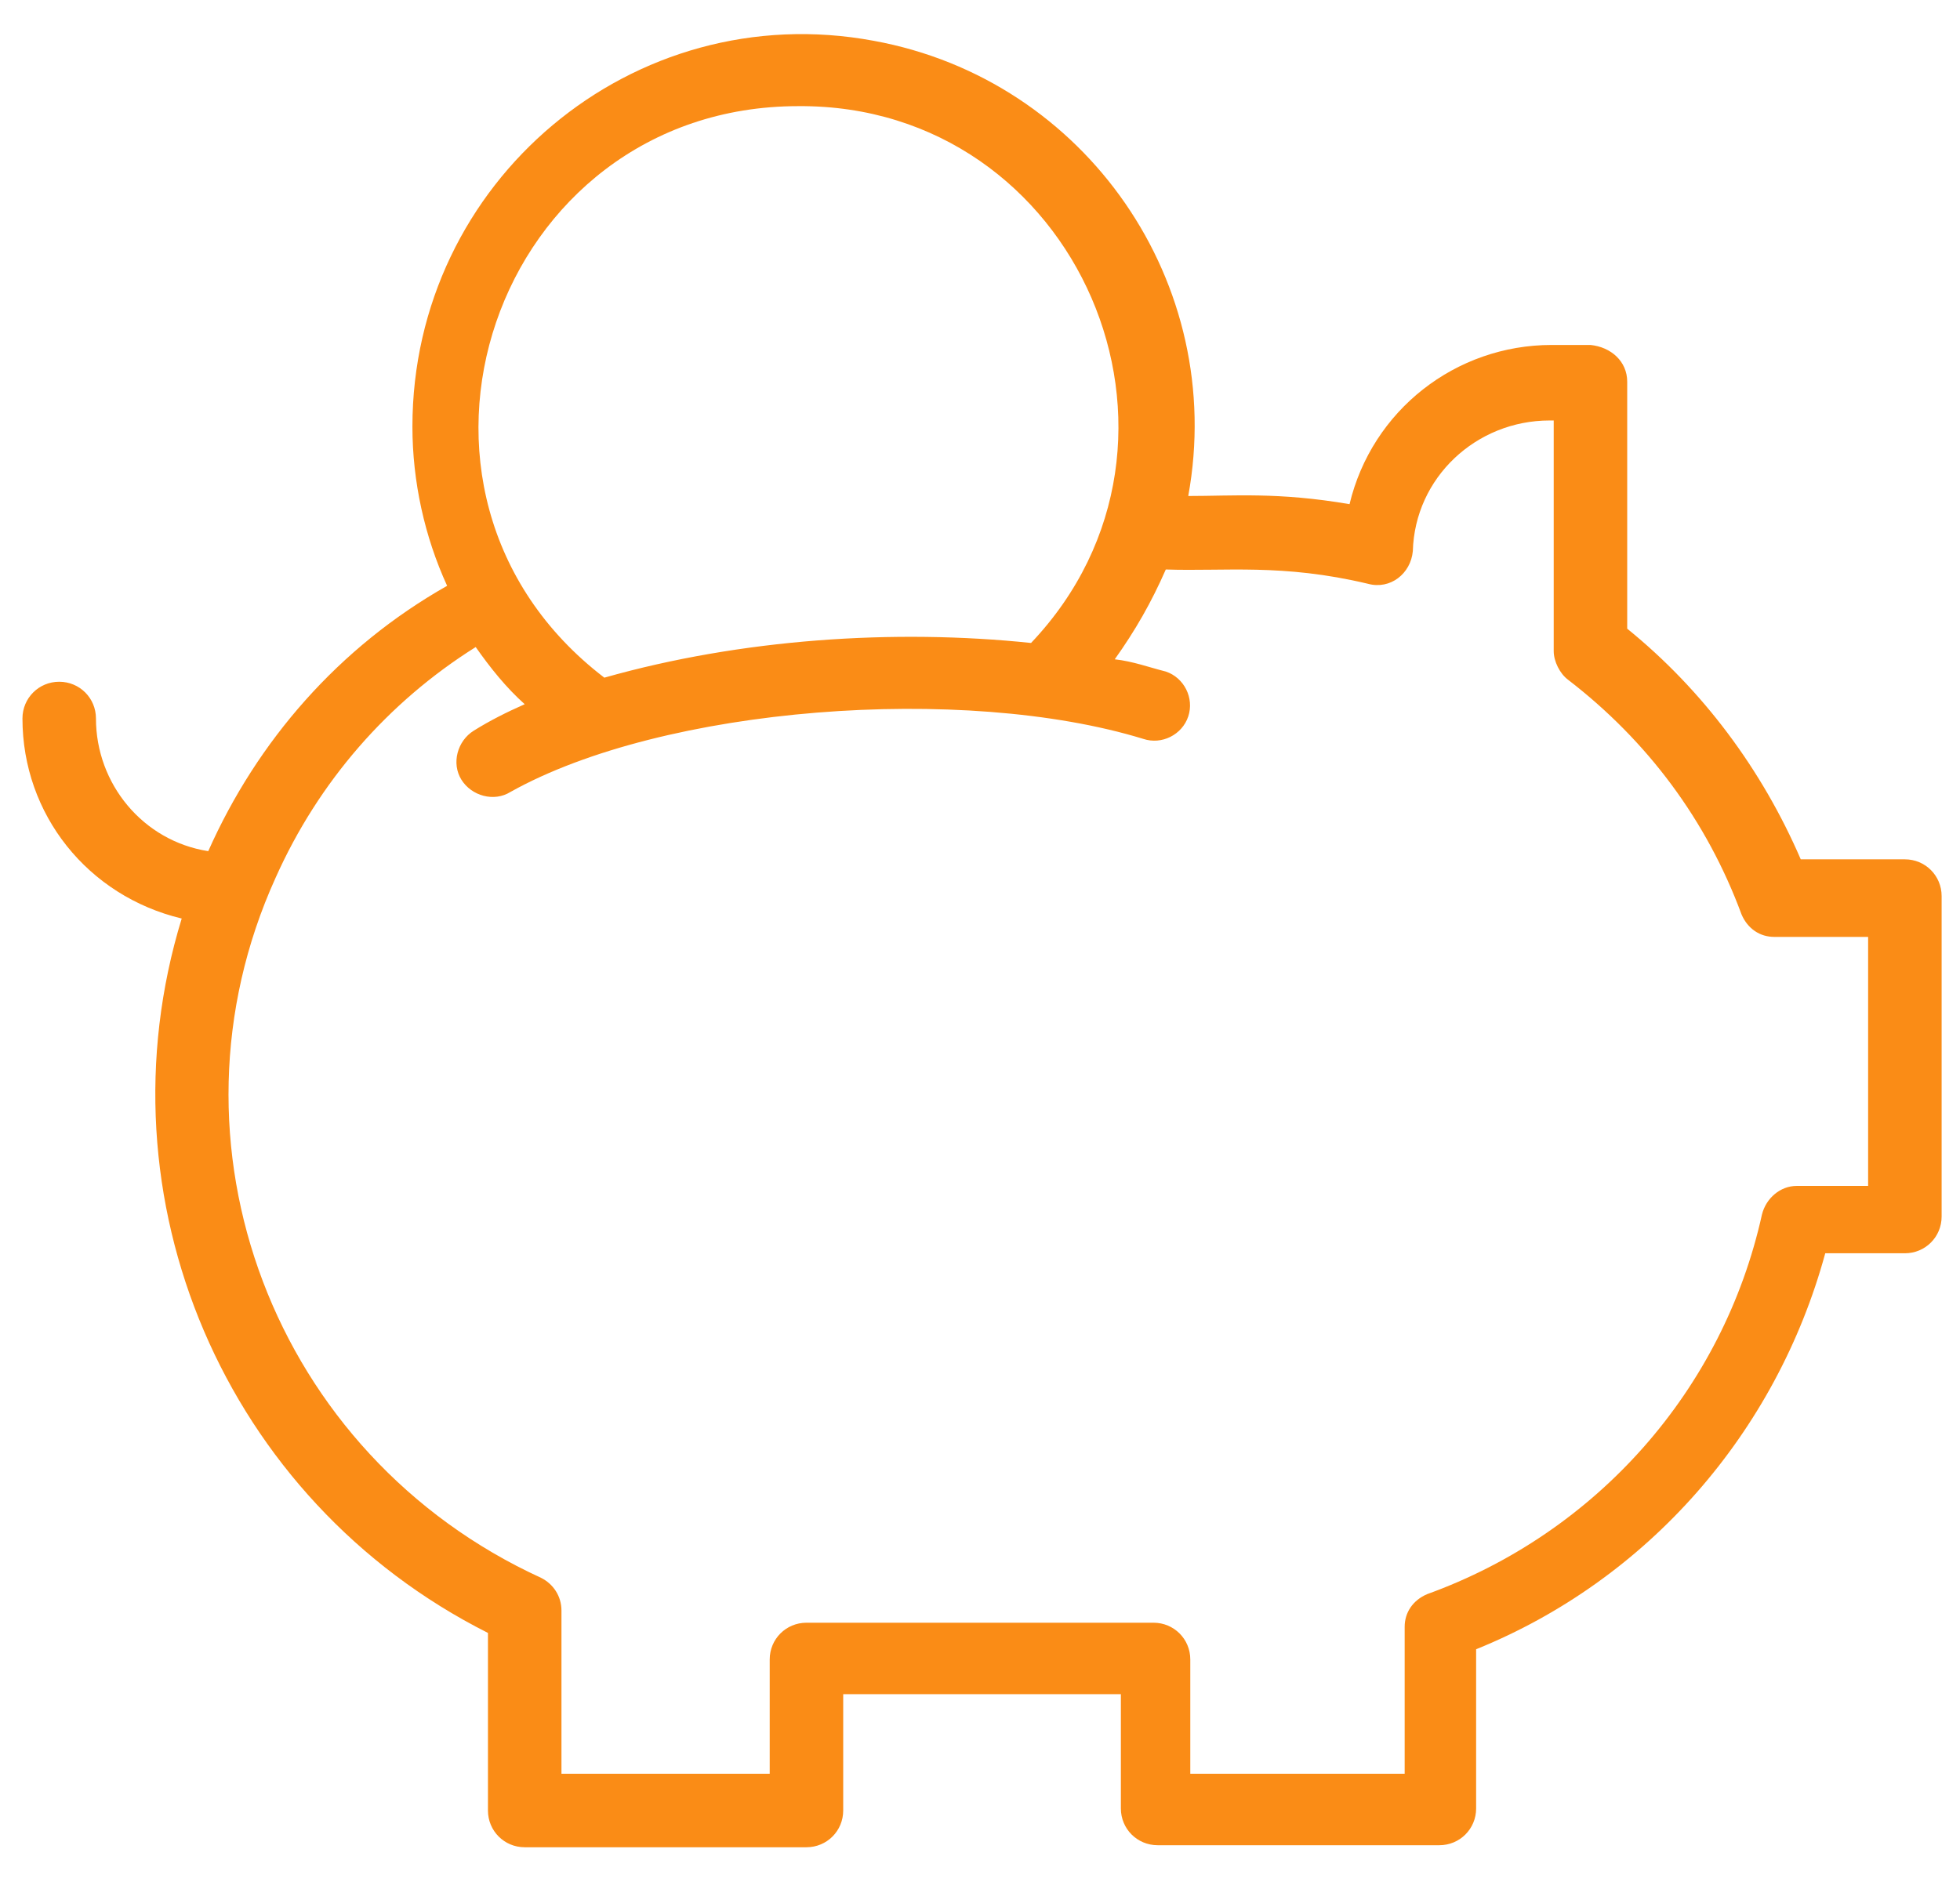 <svg width="48" height="46" viewBox="0 0 48 46" fill="none" xmlns="http://www.w3.org/2000/svg">
<path d="M5.1 20.85C3.5 20.6 2.35 19.2 2.35 17.6C2.35 17.1 1.95 16.7 1.45 16.7C0.95 16.7 0.55 17.1 0.55 17.6C0.55 19.95 2.15 21.95 4.45 22.5C2.35 29.35 5.5 36.75 11.95 40V44.35C11.95 44.85 12.35 45.25 12.85 45.25H19.75C20.25 45.25 20.65 44.85 20.65 44.35V41.5H27.45V44.3C27.45 44.8 27.85 45.2 28.35 45.2H35.25C35.75 45.2 36.15 44.8 36.15 44.3V40.4C40.35 38.7 43.5 35.1 44.7 30.7H46.65C47.15 30.7 47.55 30.3 47.55 29.8V21.95C47.55 21.45 47.15 21.05 46.65 21.05H44.1C43.15 18.85 41.7 16.9 39.85 15.4V9.35C39.85 8.85 39.45 8.5 38.95 8.45H38C35.65 8.45 33.6 10.05 33.05 12.35C31.3 12.05 30.2 12.15 29.1 12.15C30.05 6.95 26.6 1.95 21.4 1C15.5 -0.1 10.1 4.45 10.1 10.45C10.1 11.8 10.4 13.15 10.95 14.35C8.3 15.85 6.3 18.15 5.1 20.85ZM19.55 2.6C26.4 2.55 29.95 10.8 25.25 15.75C21.9 15.4 18.15 15.65 14.8 16.6C8.85 12.05 12.1 2.6 19.55 2.6ZM11.65 15.85C12 16.35 12.4 16.85 12.85 17.25C12.4 17.45 12 17.65 11.6 17.9C11.2 18.15 11.05 18.7 11.3 19.1C11.55 19.5 12.1 19.65 12.5 19.4C16.25 17.3 23.6 16.75 28 18.1C28.45 18.25 28.95 18 29.1 17.55C29.25 17.1 29 16.6 28.55 16.45C28.15 16.35 27.75 16.2 27.3 16.15C27.8 15.45 28.2 14.75 28.55 13.95C30 14 31.4 13.8 33.5 14.3C34.05 14.45 34.55 14.05 34.6 13.5C34.65 11.7 36.15 10.3 37.95 10.3H38.05V15.95C38.05 16.2 38.2 16.5 38.4 16.65C40.35 18.15 41.8 20.1 42.65 22.4C42.8 22.75 43.1 22.95 43.45 22.95H45.75V29.05H44C43.6 29.05 43.25 29.35 43.15 29.75C42.2 34.05 39.1 37.55 34.95 39.05C34.6 39.2 34.4 39.5 34.4 39.85V43.45H29.15V40.65C29.15 40.15 28.75 39.75 28.25 39.75H19.75C19.25 39.75 18.85 40.15 18.85 40.65V43.45H13.75V39.45C13.75 39.1 13.55 38.8 13.25 38.65C6.7 35.65 3.8 28 6.75 21.5C7.8 19.15 9.5 17.2 11.65 15.85Z" fill="#FA8C16"/>
</svg>
